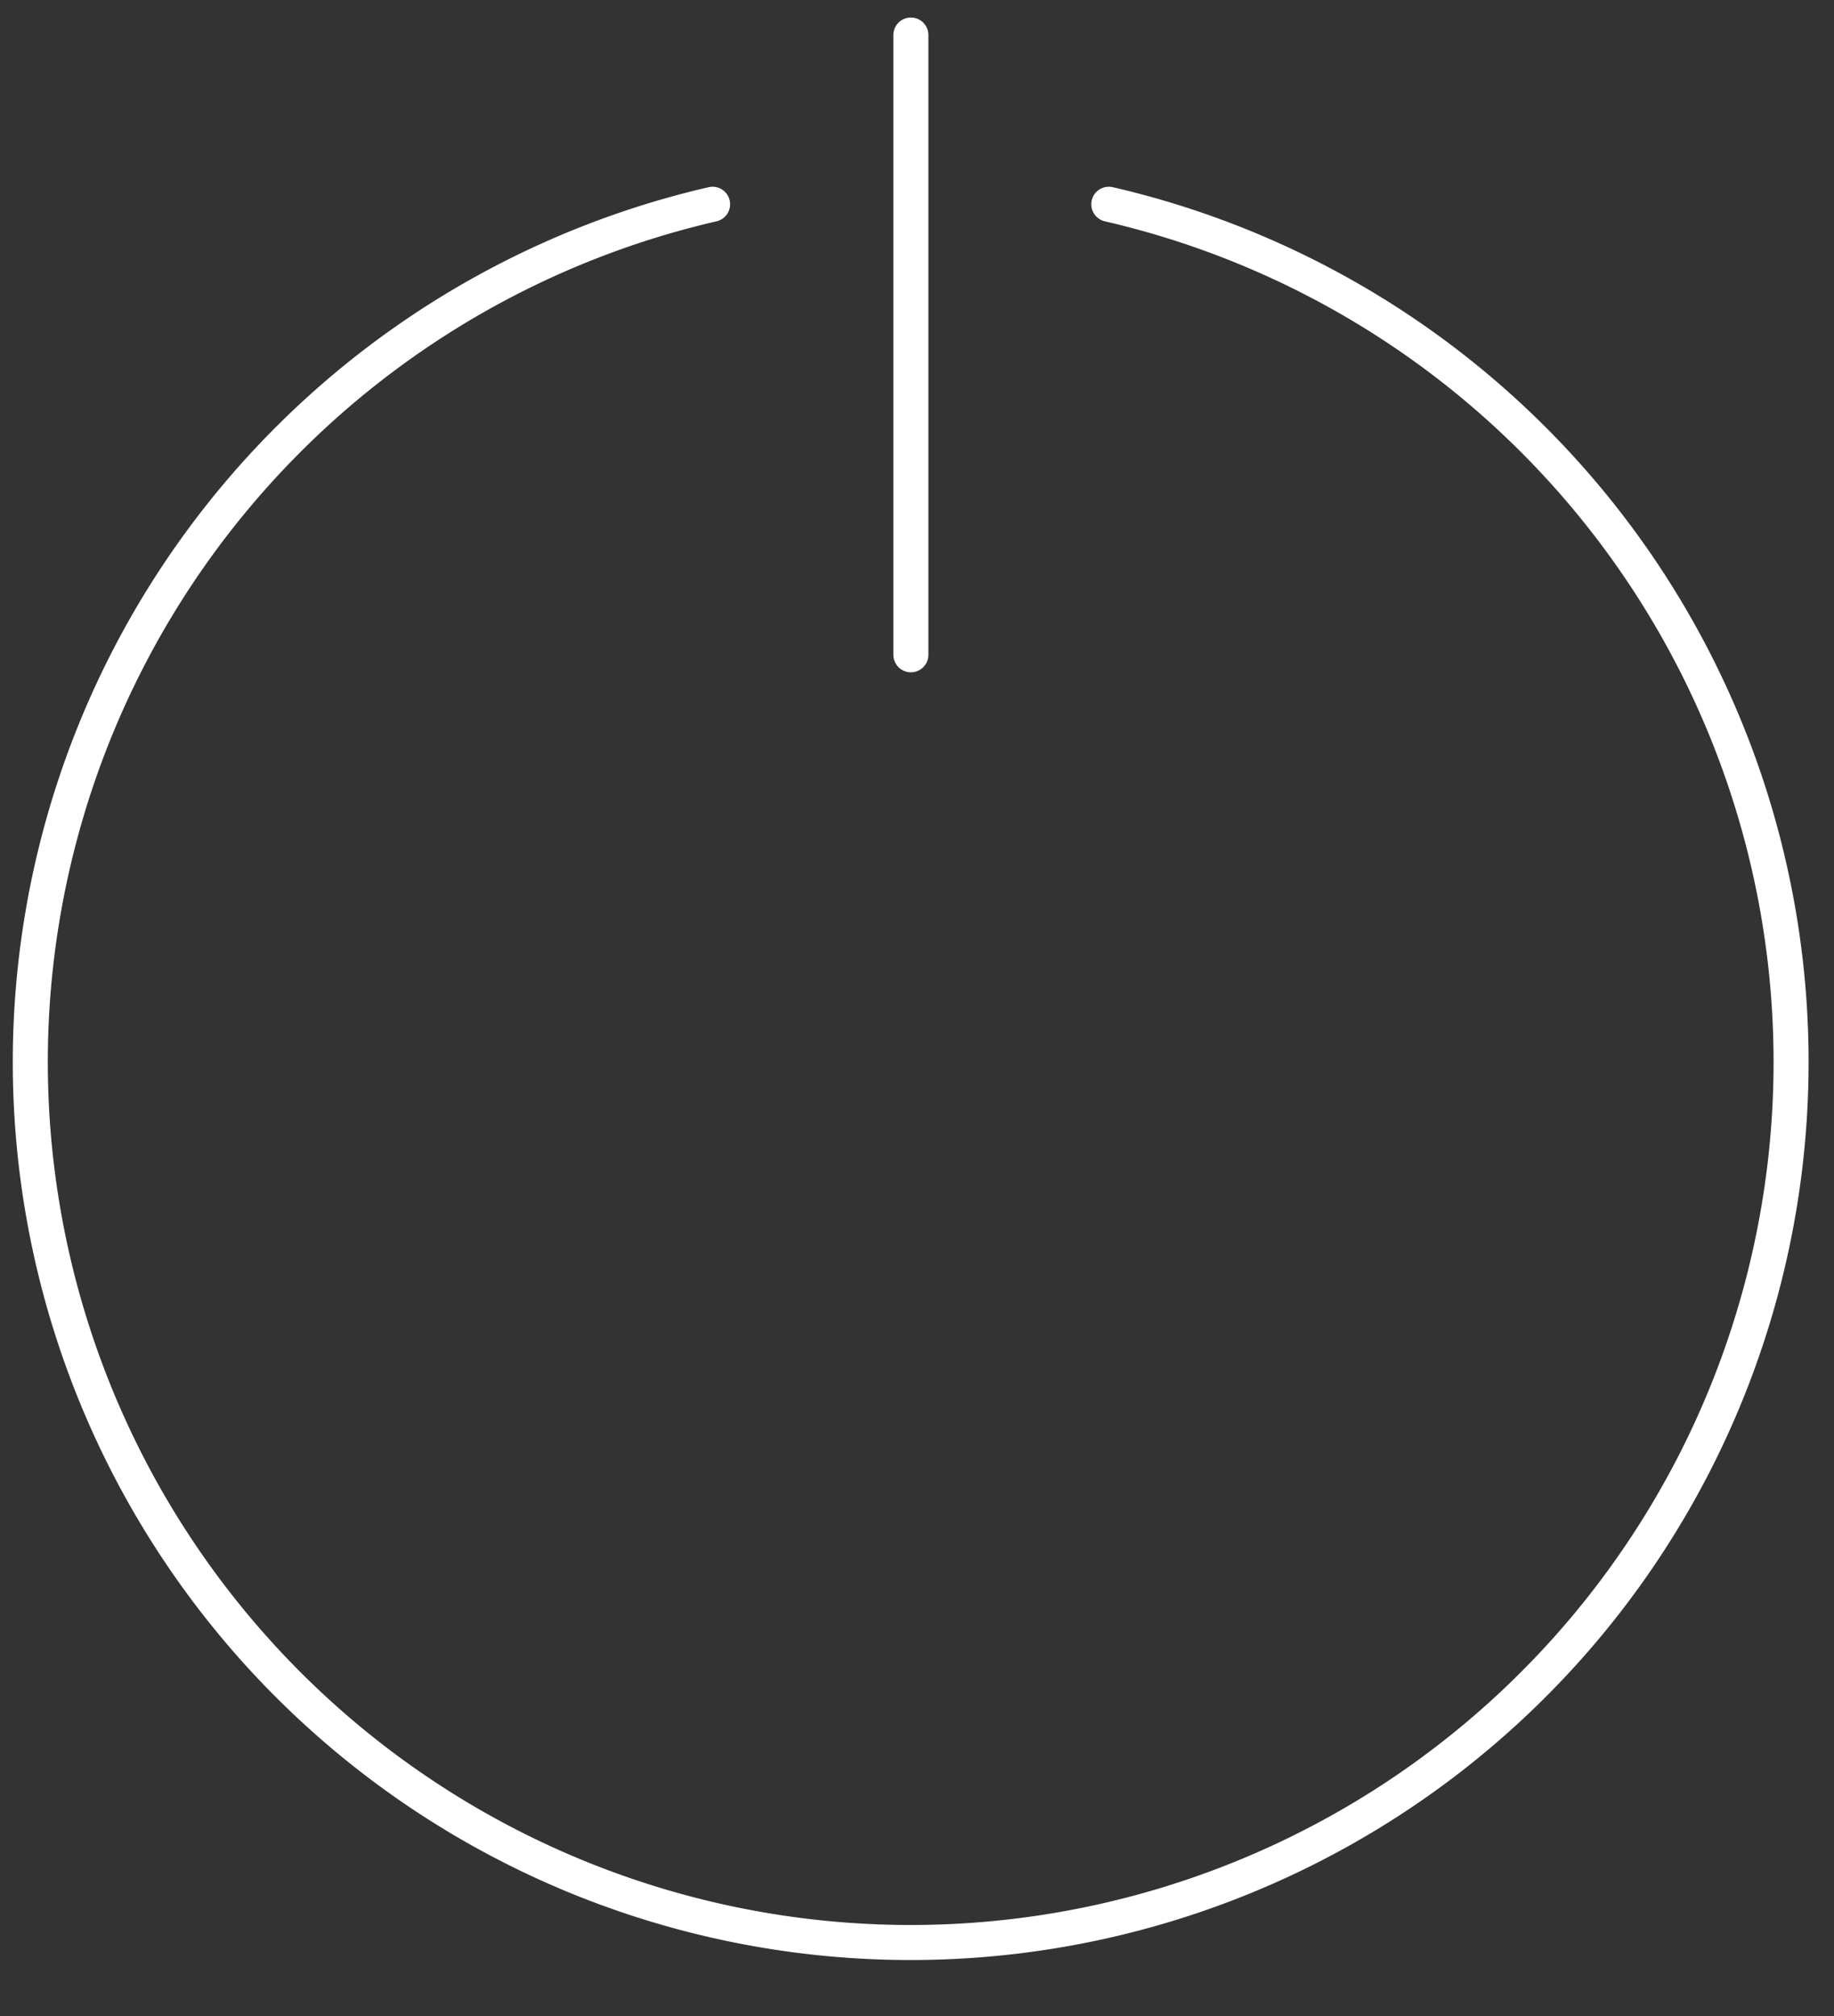 <svg xmlns="http://www.w3.org/2000/svg" viewBox="0 0 52.35 57.55"><rect x="0" y="0" width="52.35" height="57.55" fill="#333333" stroke="none"/><defs><style>.a{fill:none;stroke:#fff;stroke-linecap:round;stroke-miterlimit:10;}</style></defs><title>power</title><path class="a" d="M20.34,5.83a25.13,25.13,0,1,0,11.31,0"/><path class="a" d="M26,18.69V1"/></svg>